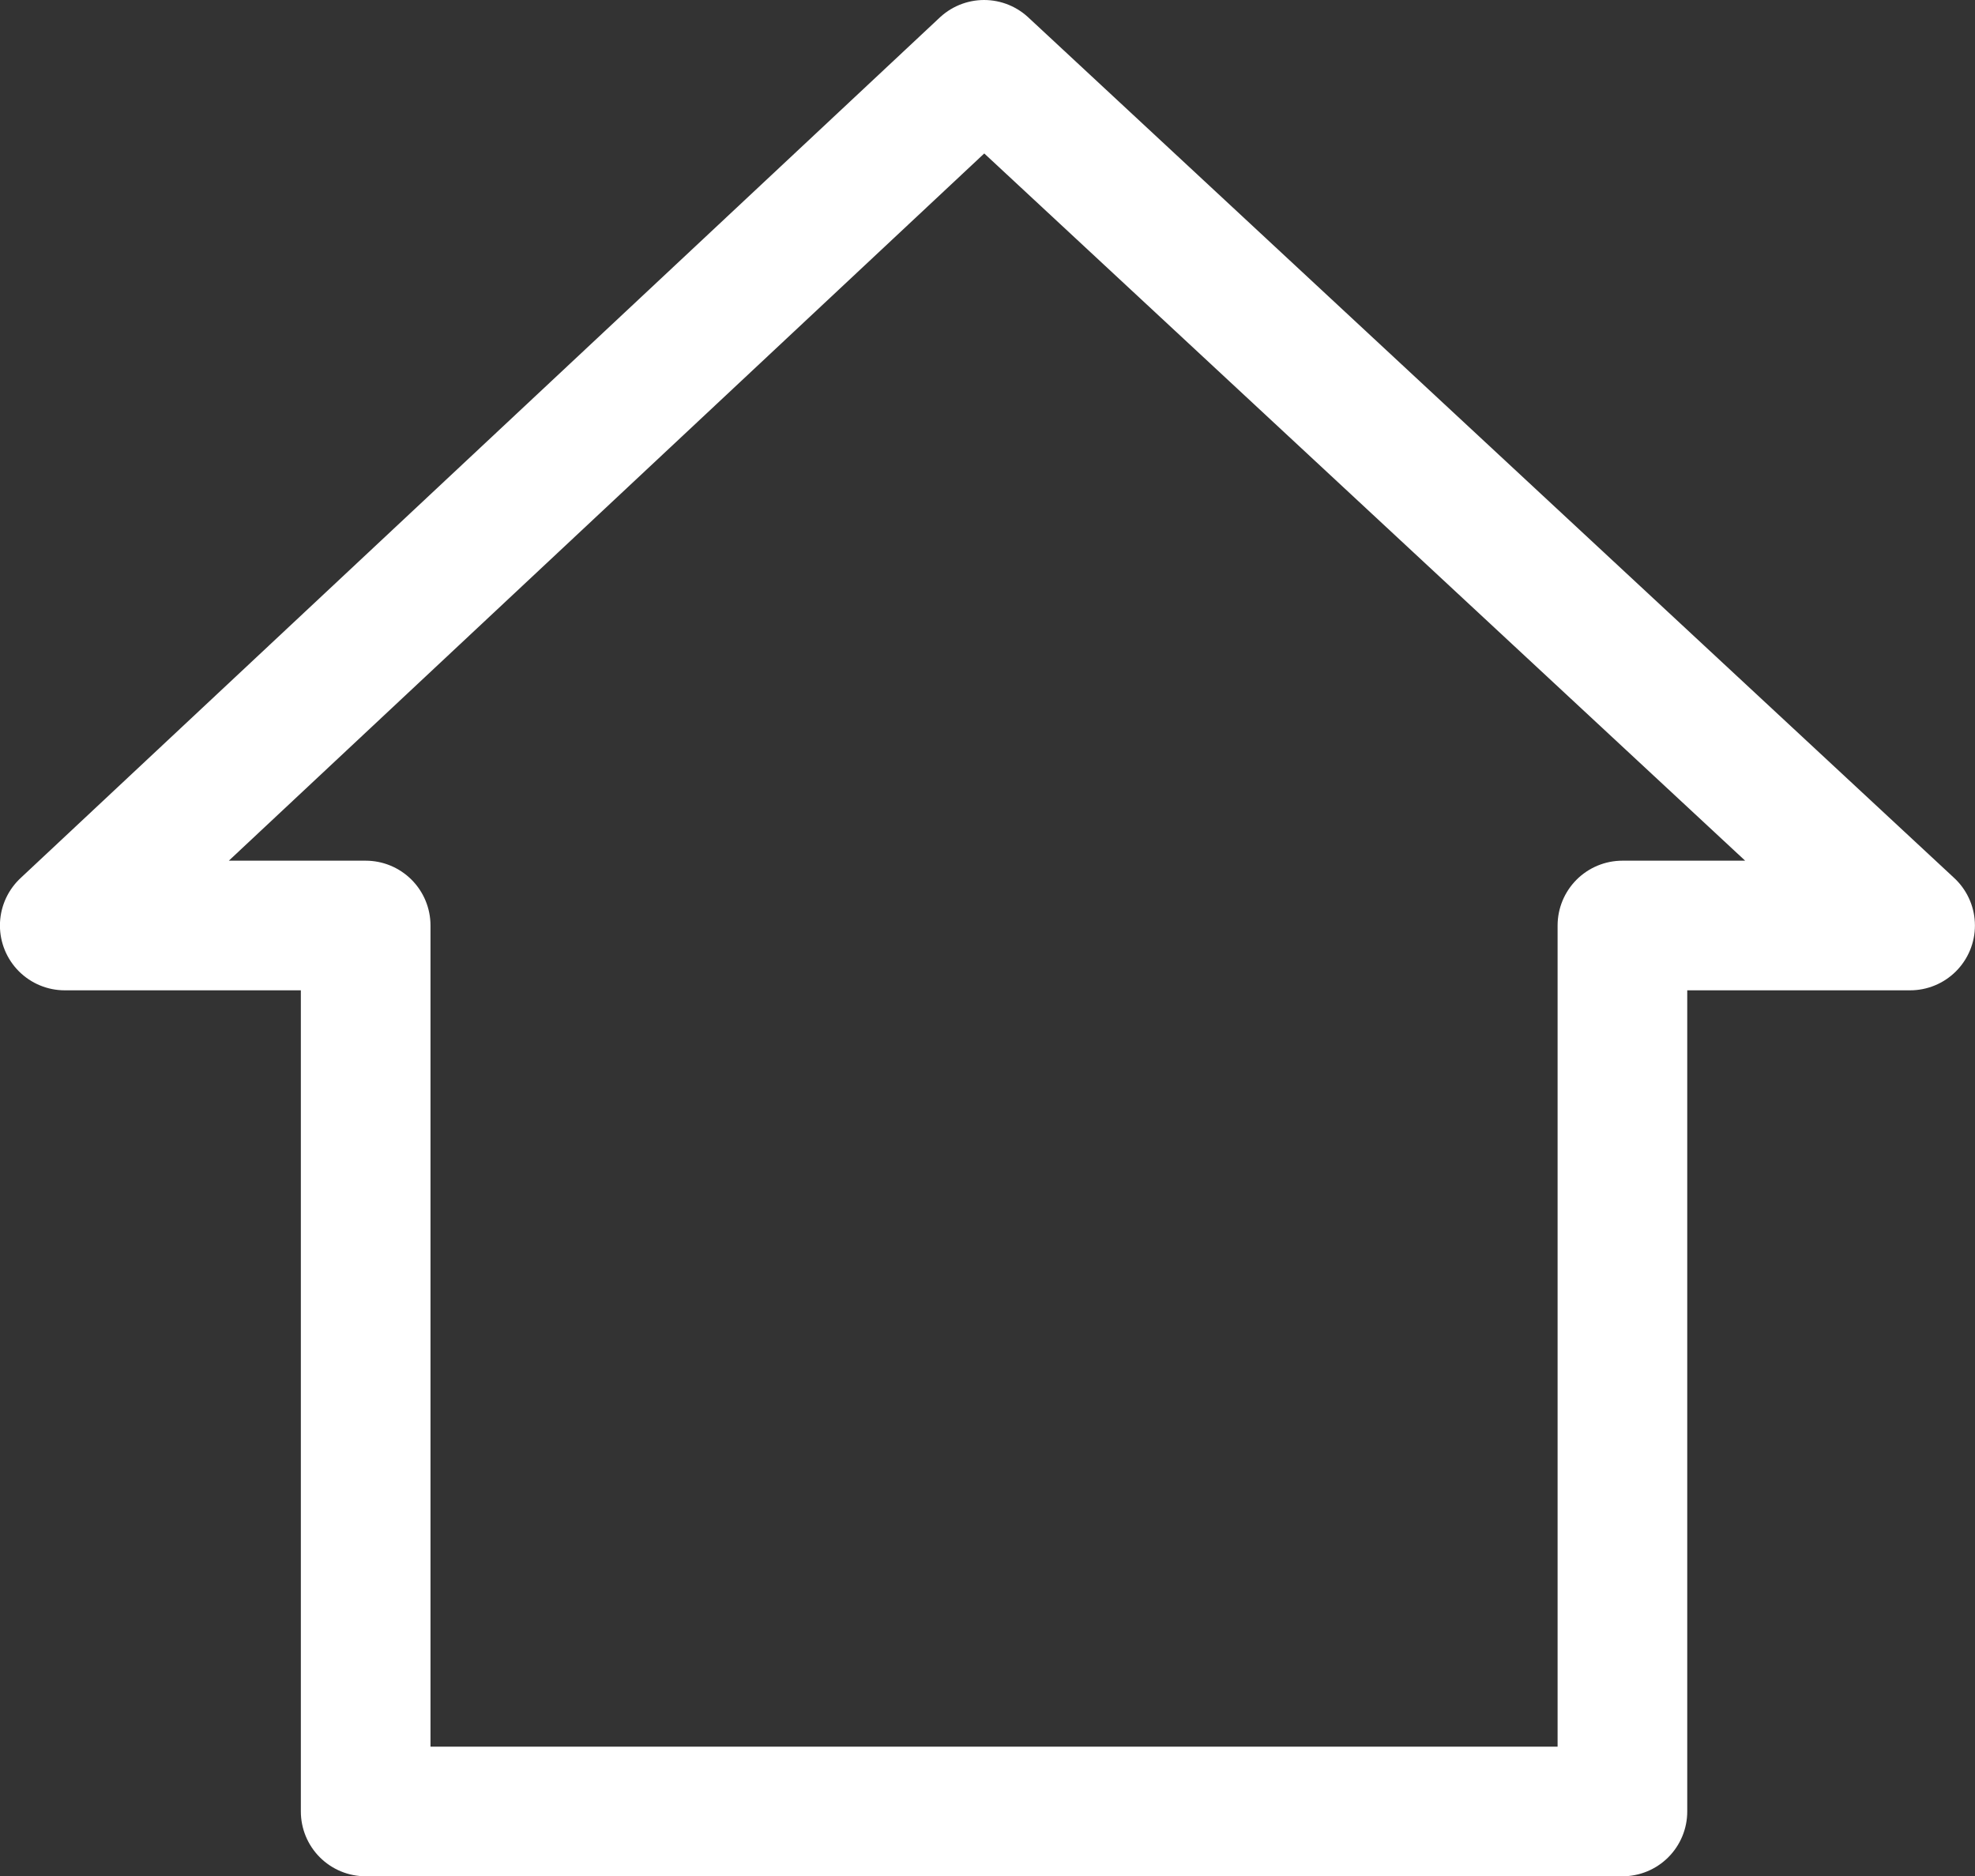 <svg xmlns="http://www.w3.org/2000/svg" width="30.467" height="28.948" viewBox="0 0 30.467 28.948">
  <rect x="0" y="0" width="30.467" height="28.948" fill="#333333" stroke="none"/>
  <path id="Path_2121" data-name="Path 2121" d="M7454.993-976.127l-14.182,13.279h4.642v13.669h19.387v-13.669h4.438l-4.641-4.314Z" transform="translate(-7439.812 977.127)" fill="none" stroke="#fff" stroke-linecap="round" stroke-linejoin="round" stroke-width="2"/>
</svg>
